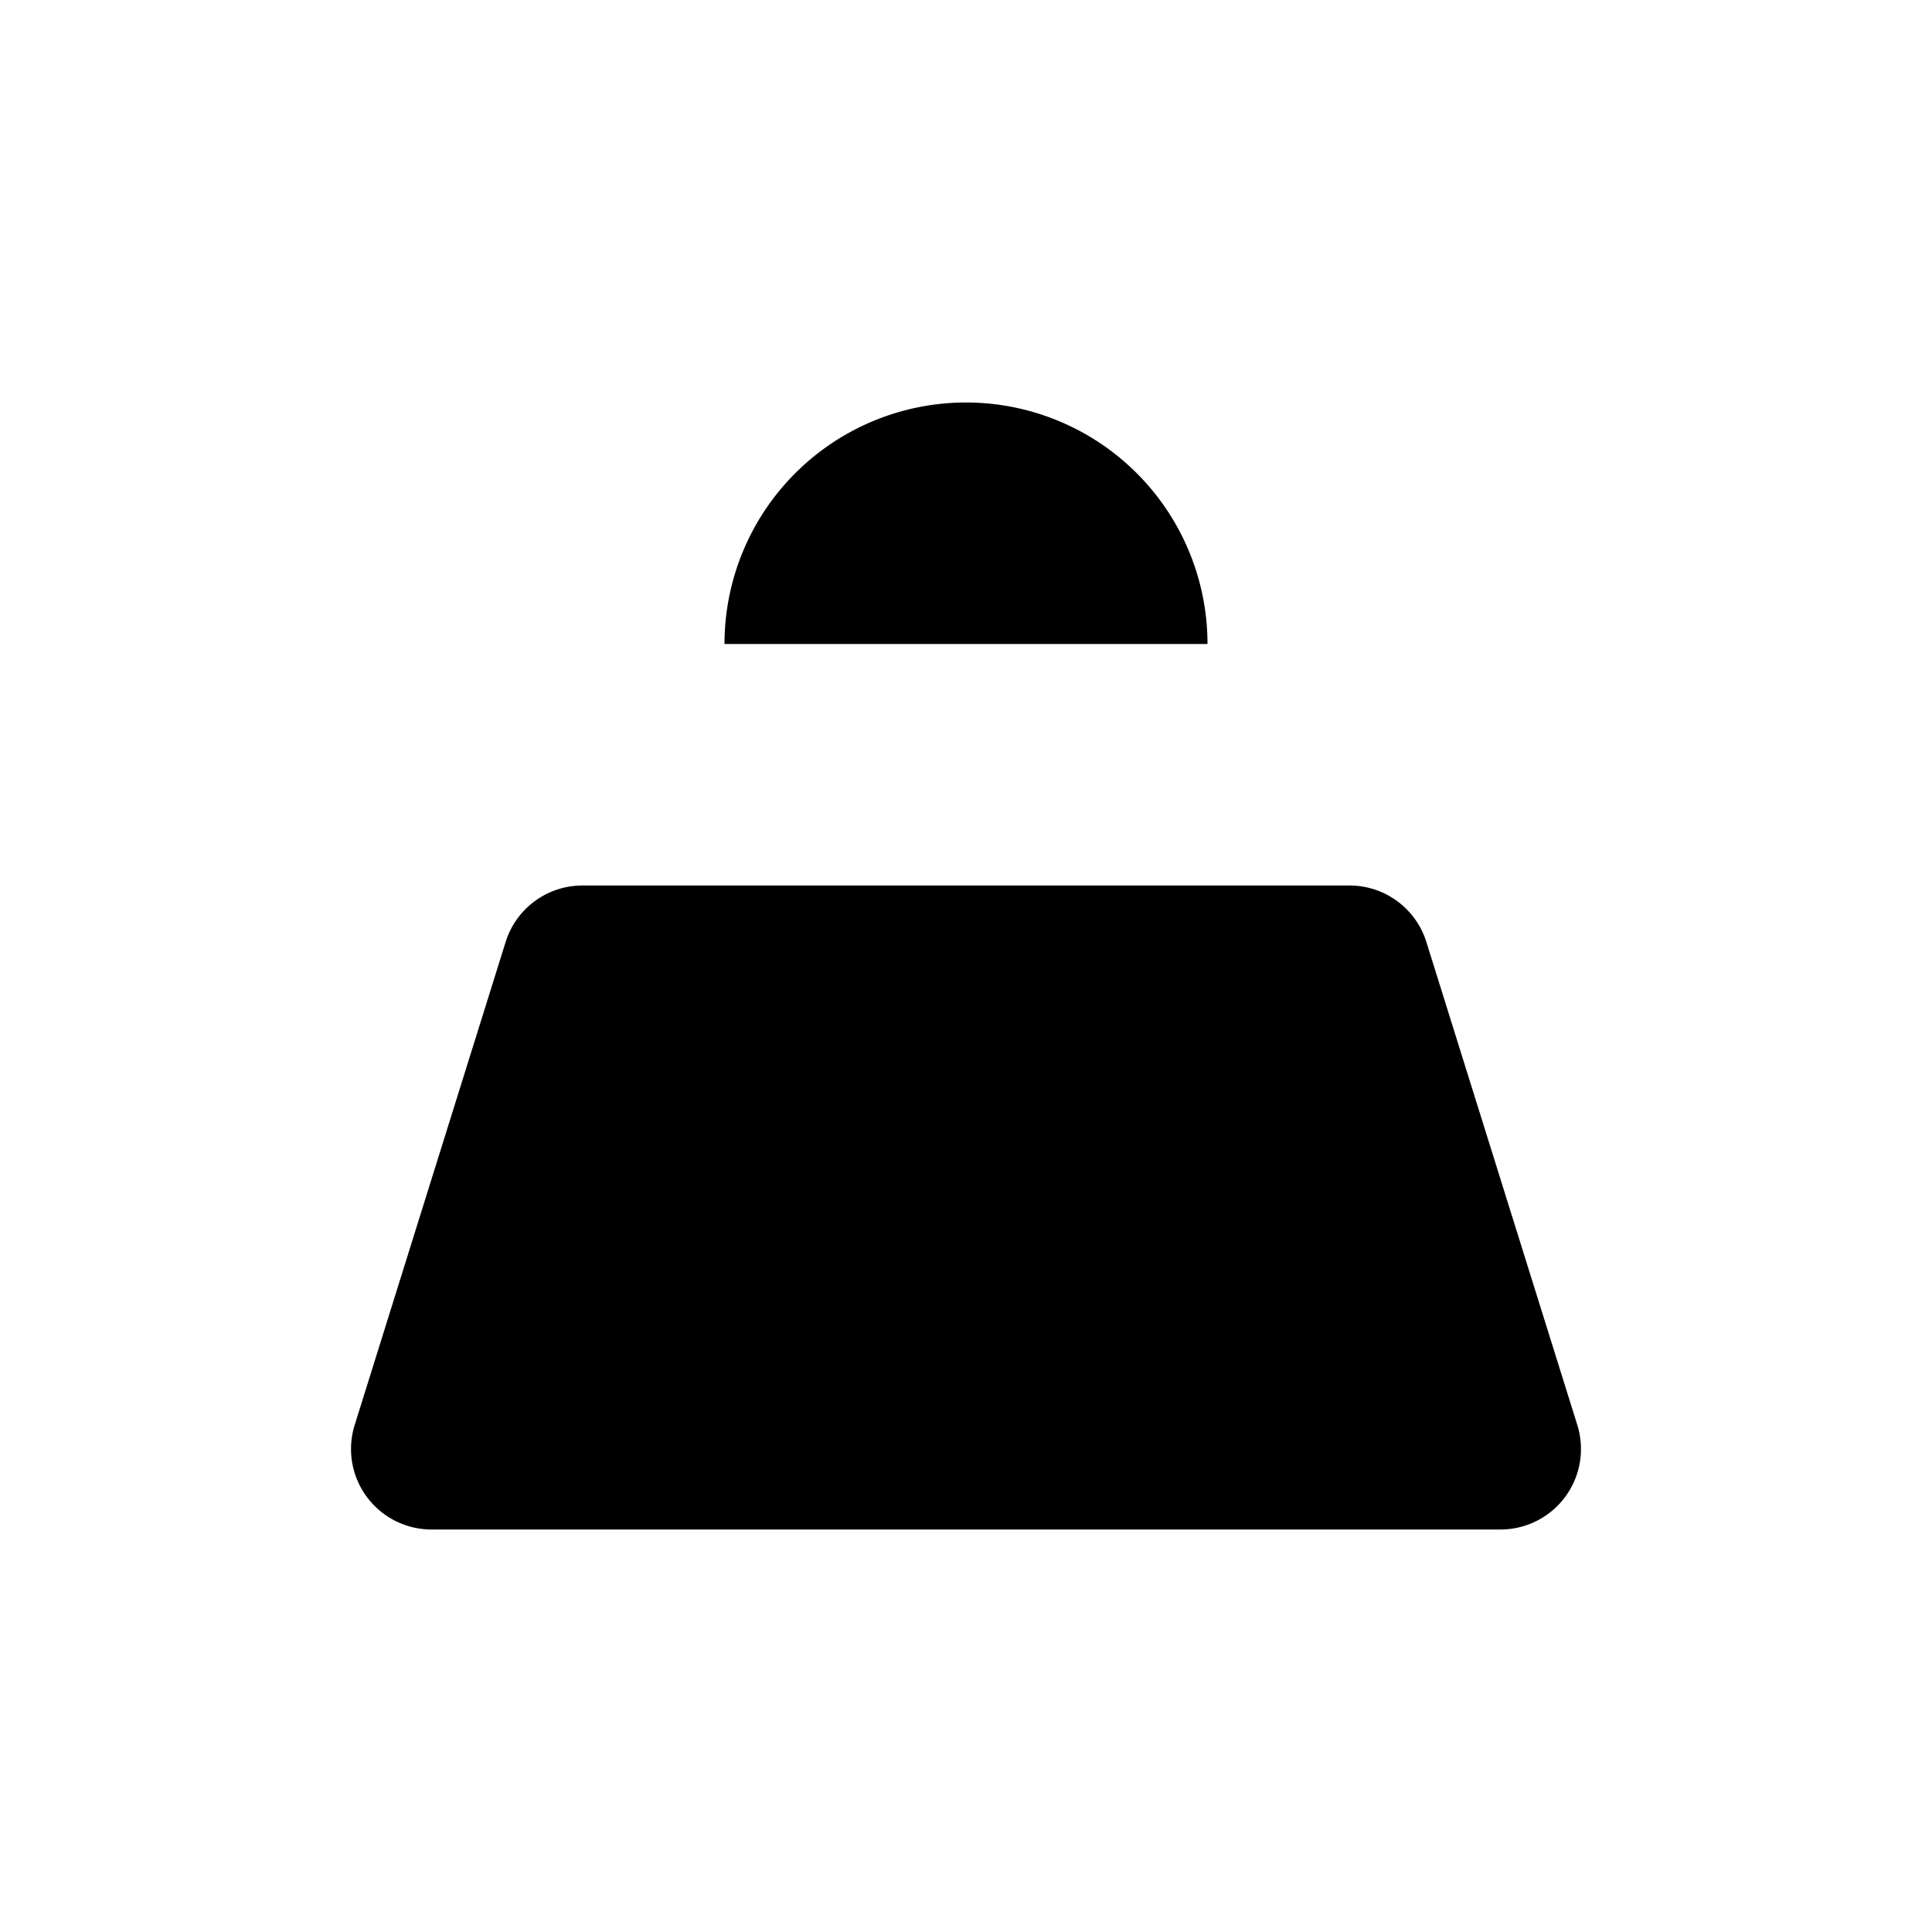 <svg xmlns="http://www.w3.org/2000/svg" viewBox="0 0 24 24"><path d="M16.765 11h-9.53a1 1 0 0 0-.954.702l-1.875 6A1 1 0 0 0 5.36 19h13.28a1 1 0 0 0 .954-1.298l-1.875-6a1 1 0 0 0-.954-.702M12 11v8m7-4H5M12 19v3m0 0h2m-2 0h-2M9 8a3 3 0 1 1 6 0m-3-5.5V2m5.5 6h.5M6 8h.5M16 4l.5-.5m-9 0L8 4"/></svg>